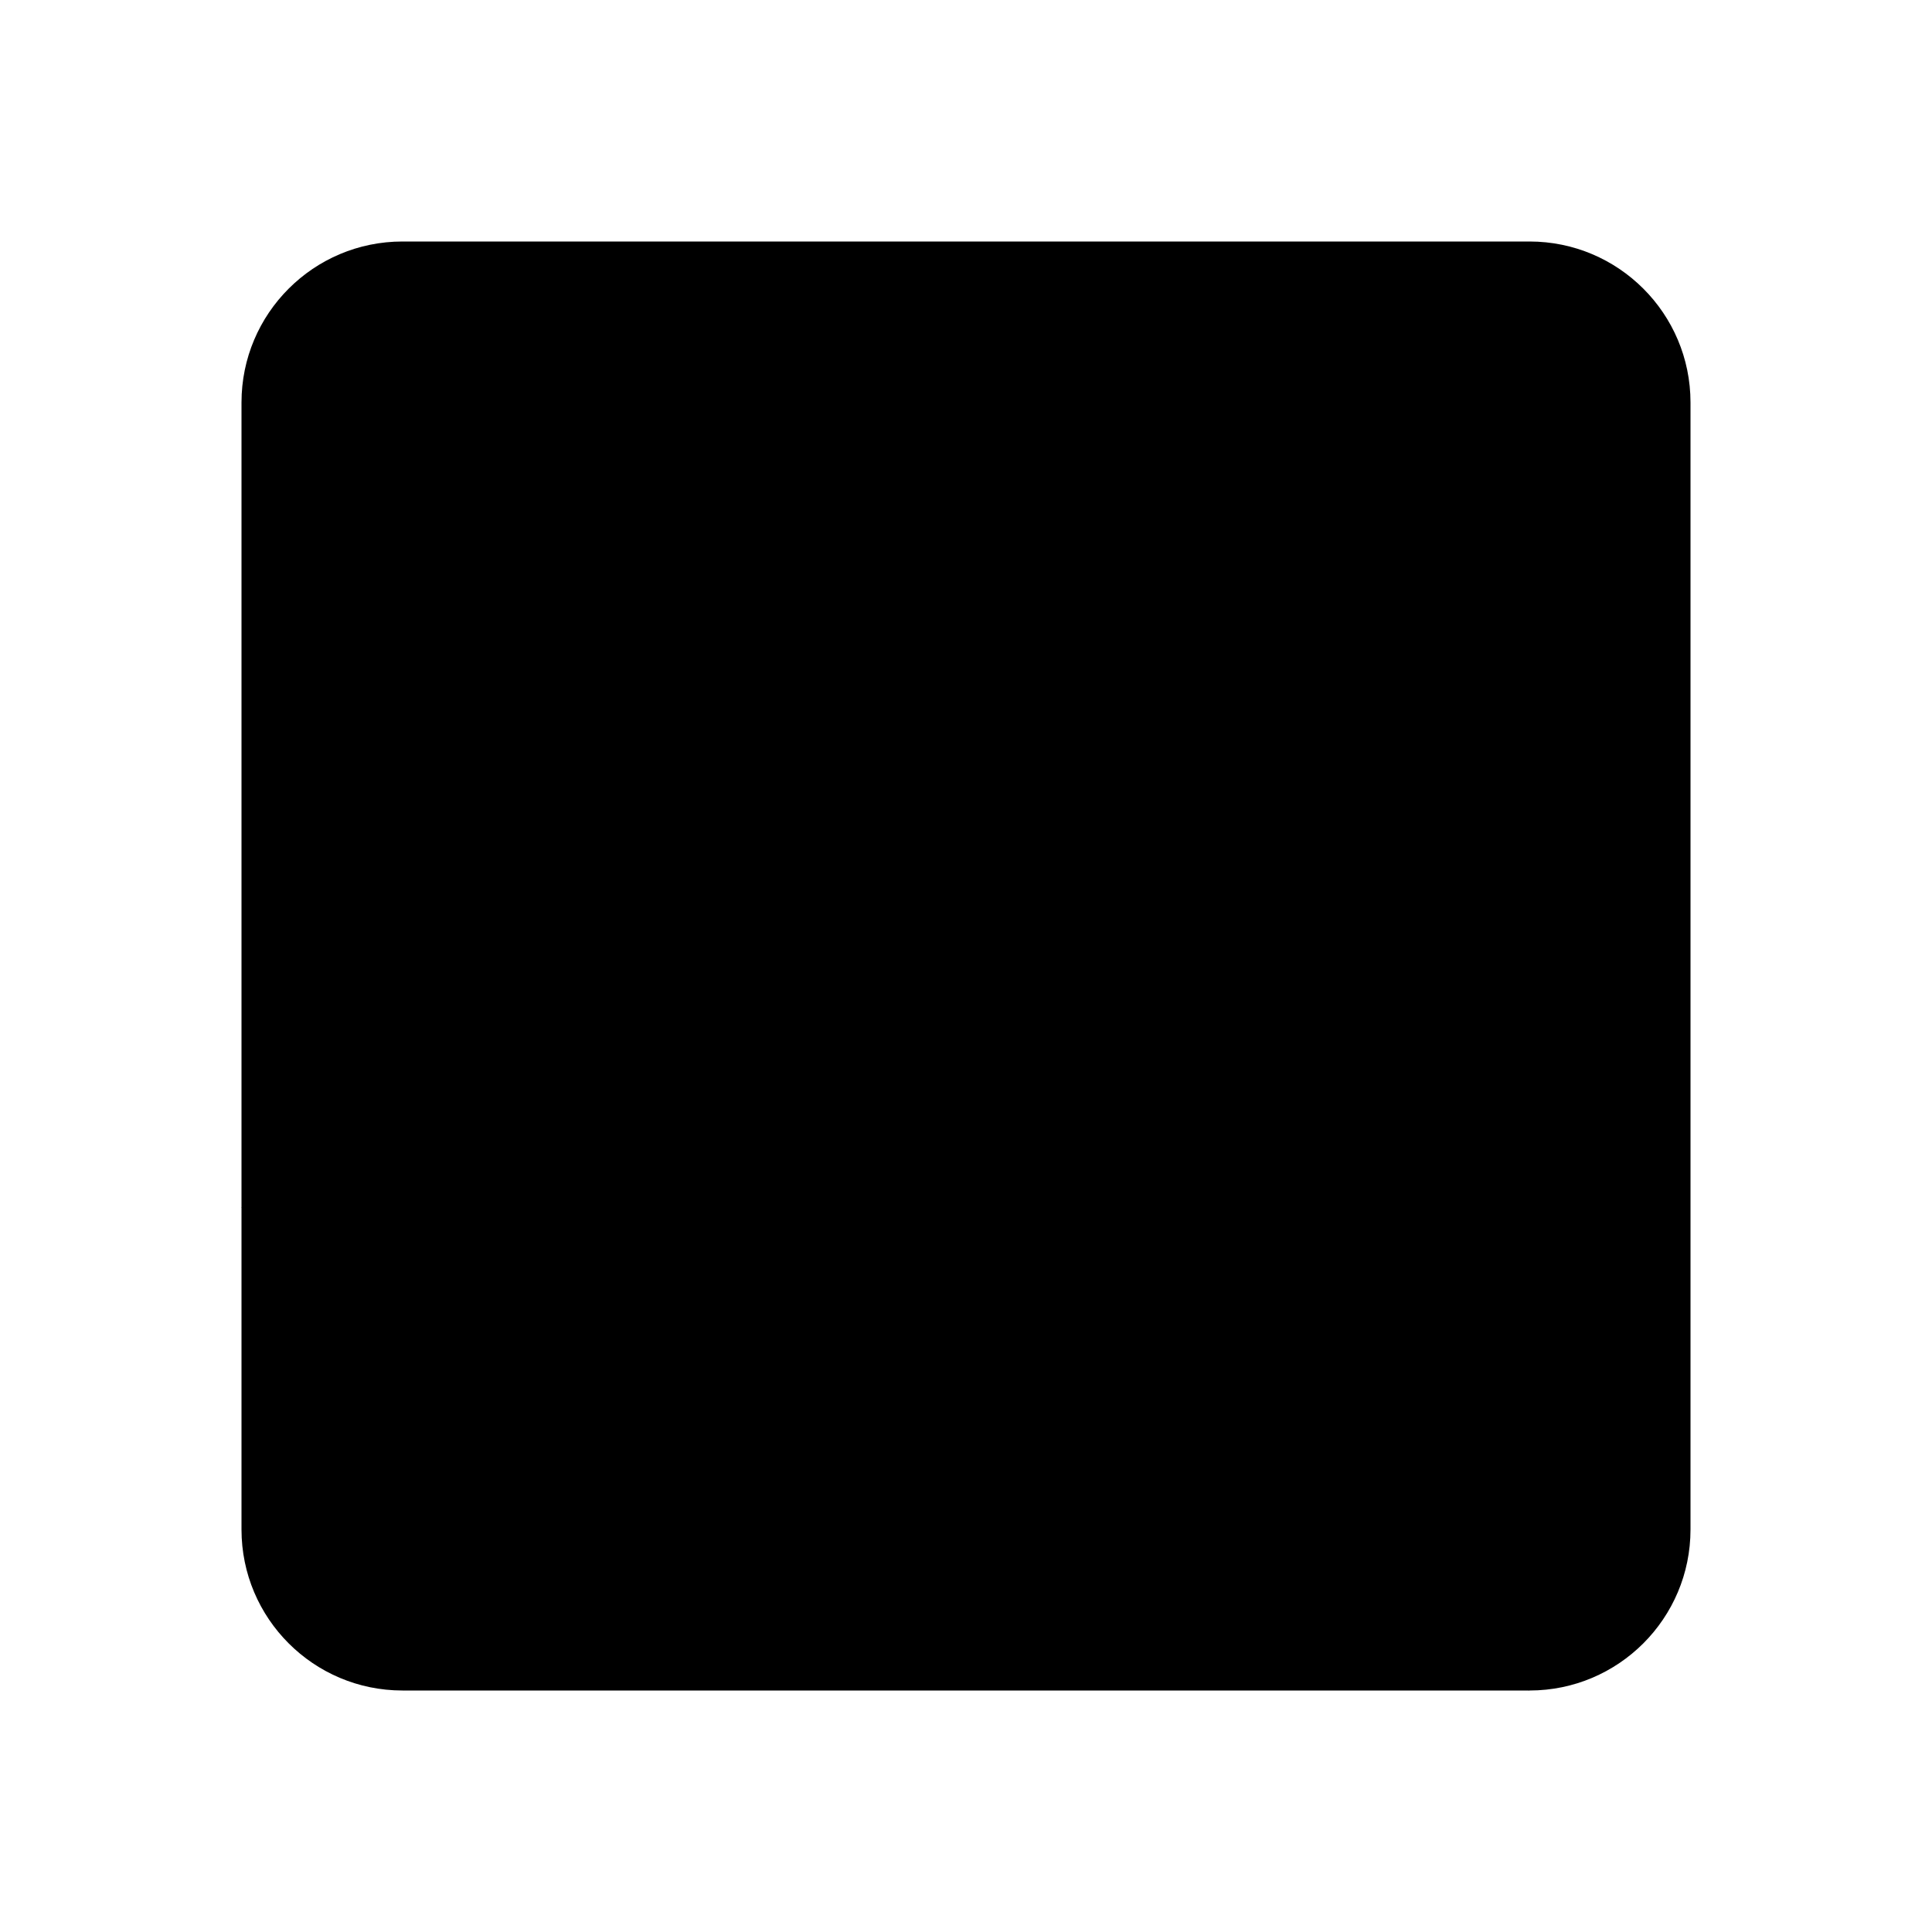 <svg width="22" height="22" viewBox="0 0 22 22" xmlns="http://www.w3.org/2000/svg">
<path d="M4.583 2.75L17.417 2.75C18.429 2.75 19.25 3.571 19.25 4.583L19.25 17.417C19.25 18.429 18.429 19.25 17.417 19.25L4.583 19.25C3.571 19.25 2.75 18.429 2.75 17.417L2.75 4.583C2.75 3.571 3.571 2.75 4.583 2.75Z" stroke-linecap="round" stroke-linejoin="round"/>
<path d="M14.209 9.166C13.449 9.166 12.834 8.551 12.834 7.792C12.834 7.032 13.449 6.417 14.209 6.417C14.968 6.417 15.584 7.032 15.584 7.792C15.584 8.551 14.968 9.166 14.209 9.166Z" stroke-linecap="round" stroke-linejoin="round"/>
<path d="M2.75 13.75L7.333 9.166L17.416 19.25" stroke-linecap="round" stroke-linejoin="round"/>
</svg>
